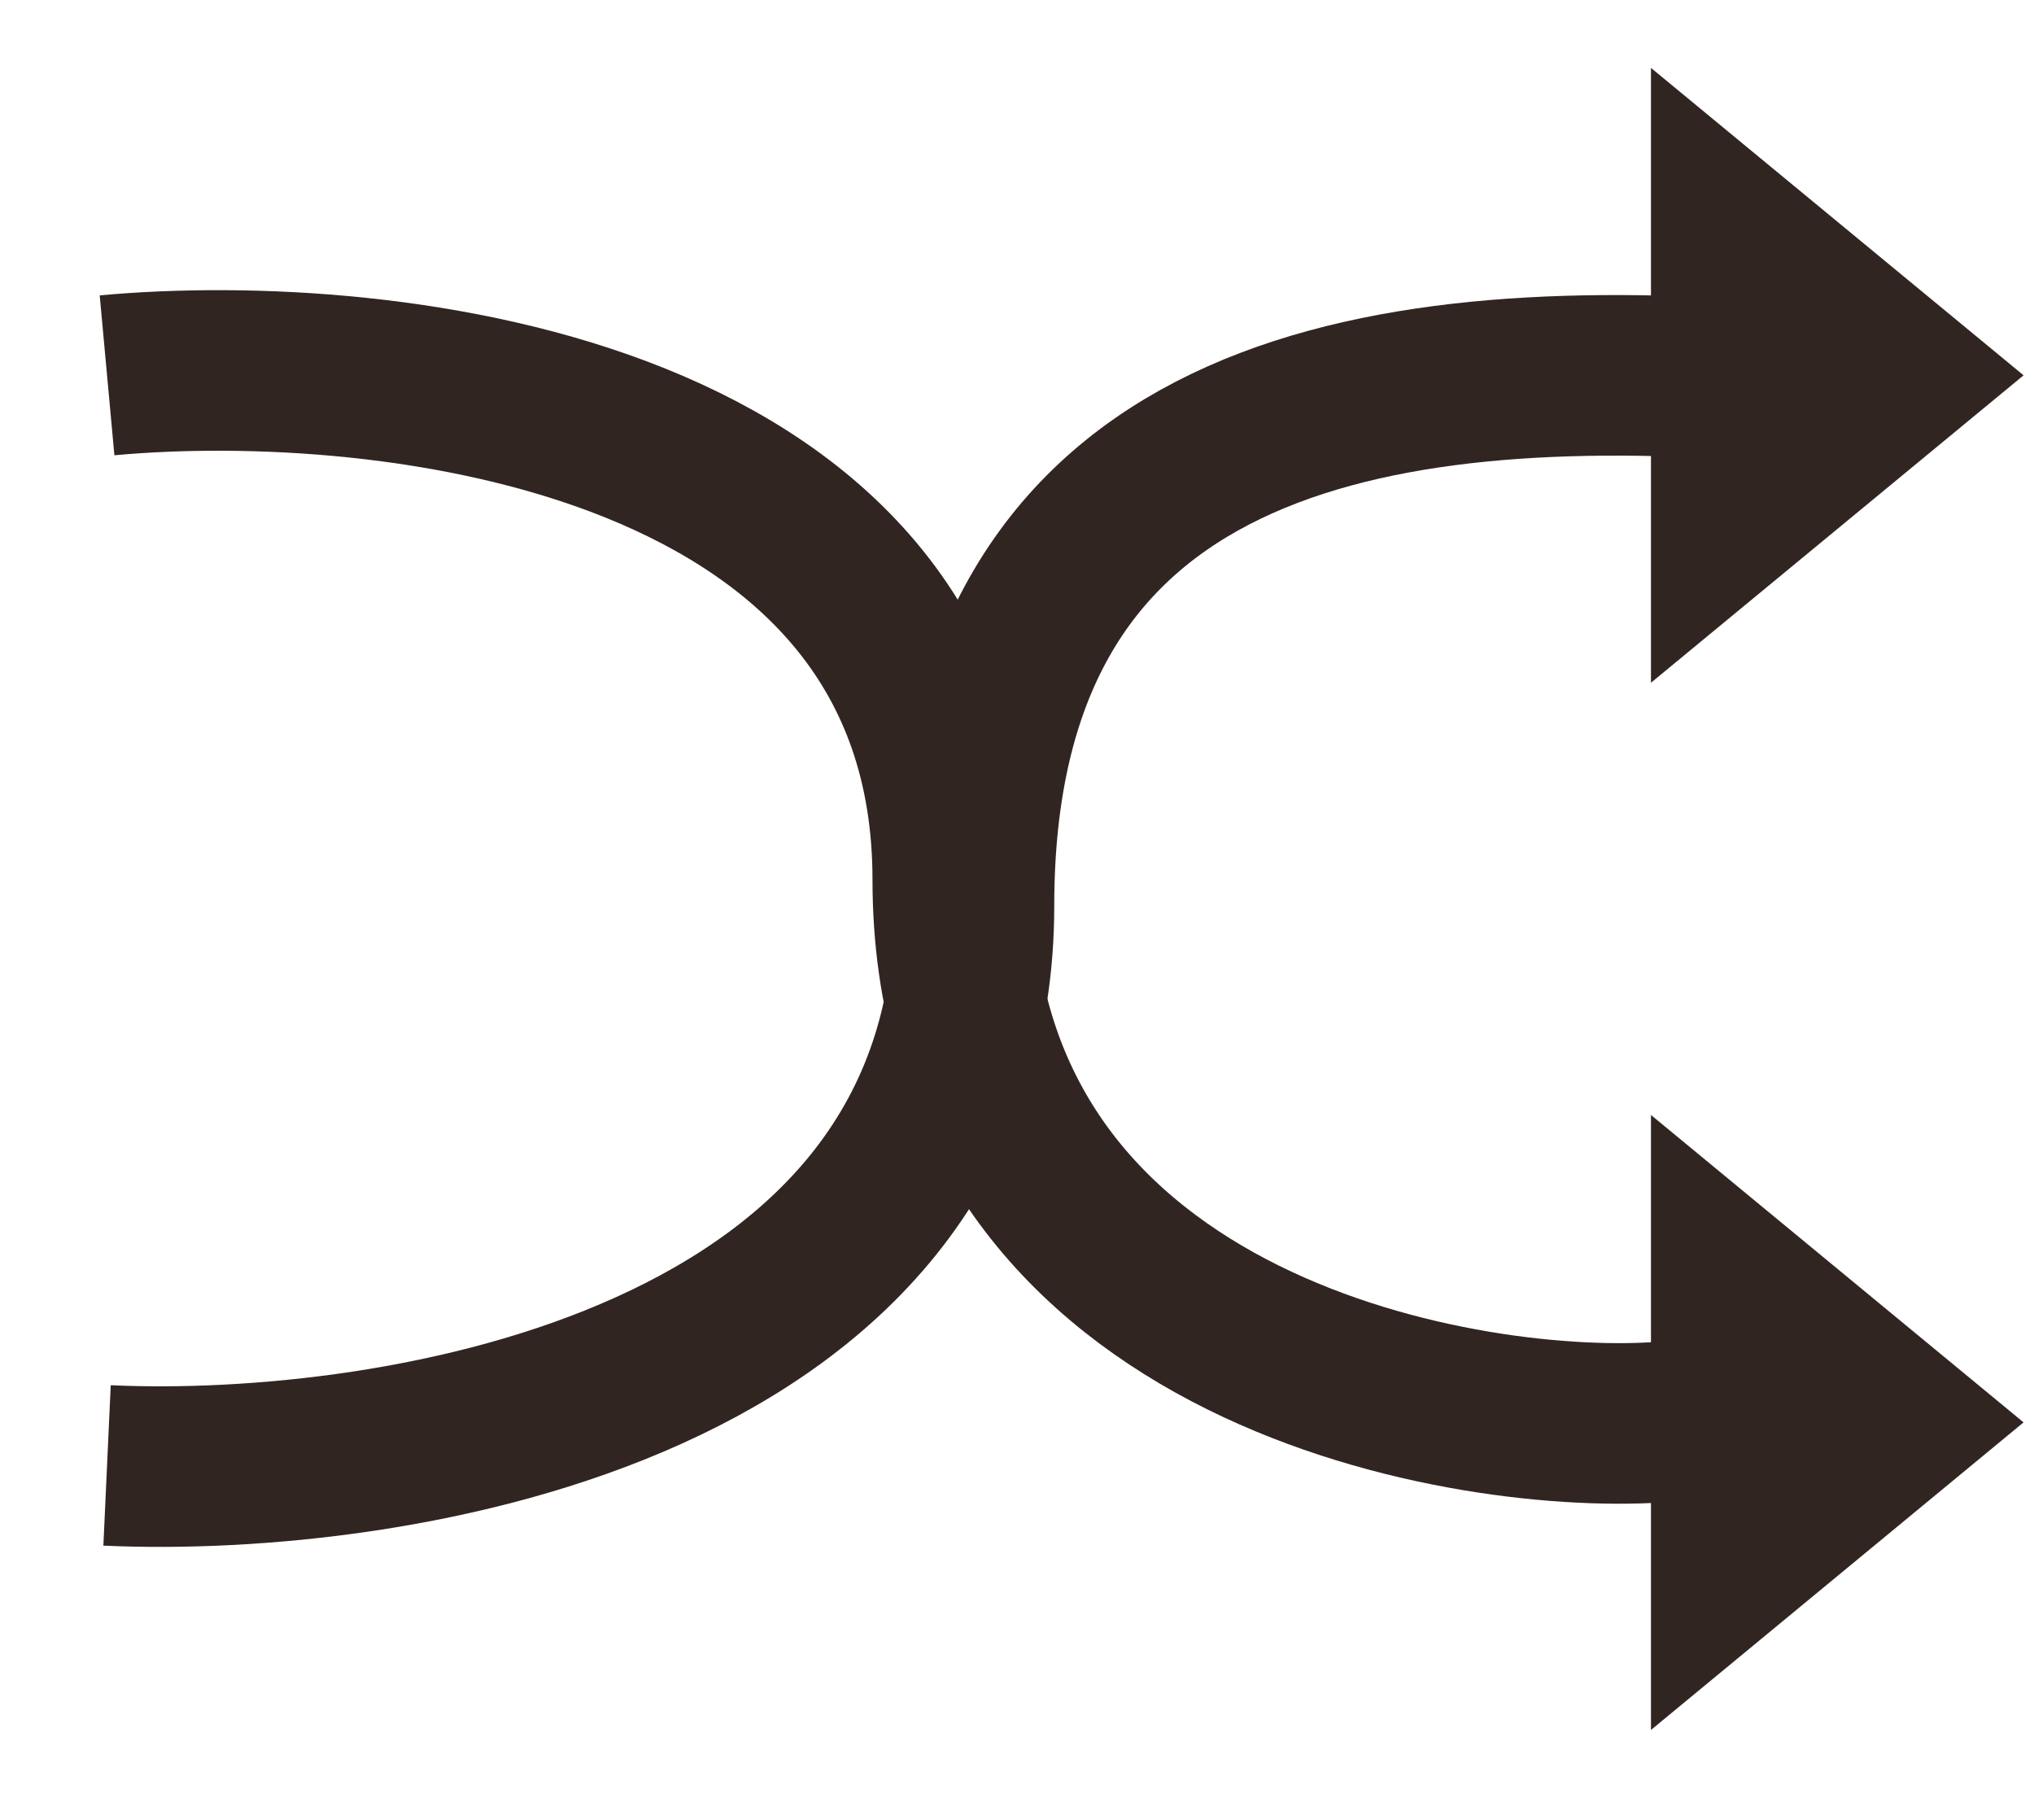 <svg width="19" height="17" viewBox="0 0 19 17" fill="none" xmlns="http://www.w3.org/2000/svg">
<path d="M1 3.506C3.633 3.264 8.9 3.868 8.9 8.215C8.9 12.562 13.582 13.407 15.483 13.286" stroke="#312522" stroke-width="1.5"/>
<path d="M16.361 3.551C12.623 3.302 9.098 3.978 9.098 8.46C9.098 12.942 3.699 13.813 1 13.689" stroke="#312522" stroke-width="1.5"/>
<path d="M15.922 1.695V3.506V5.317L18.117 3.506L15.922 1.695Z" fill="#312522" stroke="#312522"/>
<path d="M15.922 11.476V13.287V15.099L18.117 13.287L15.922 11.476Z" fill="#312522" stroke="#312522"/>
</svg>
